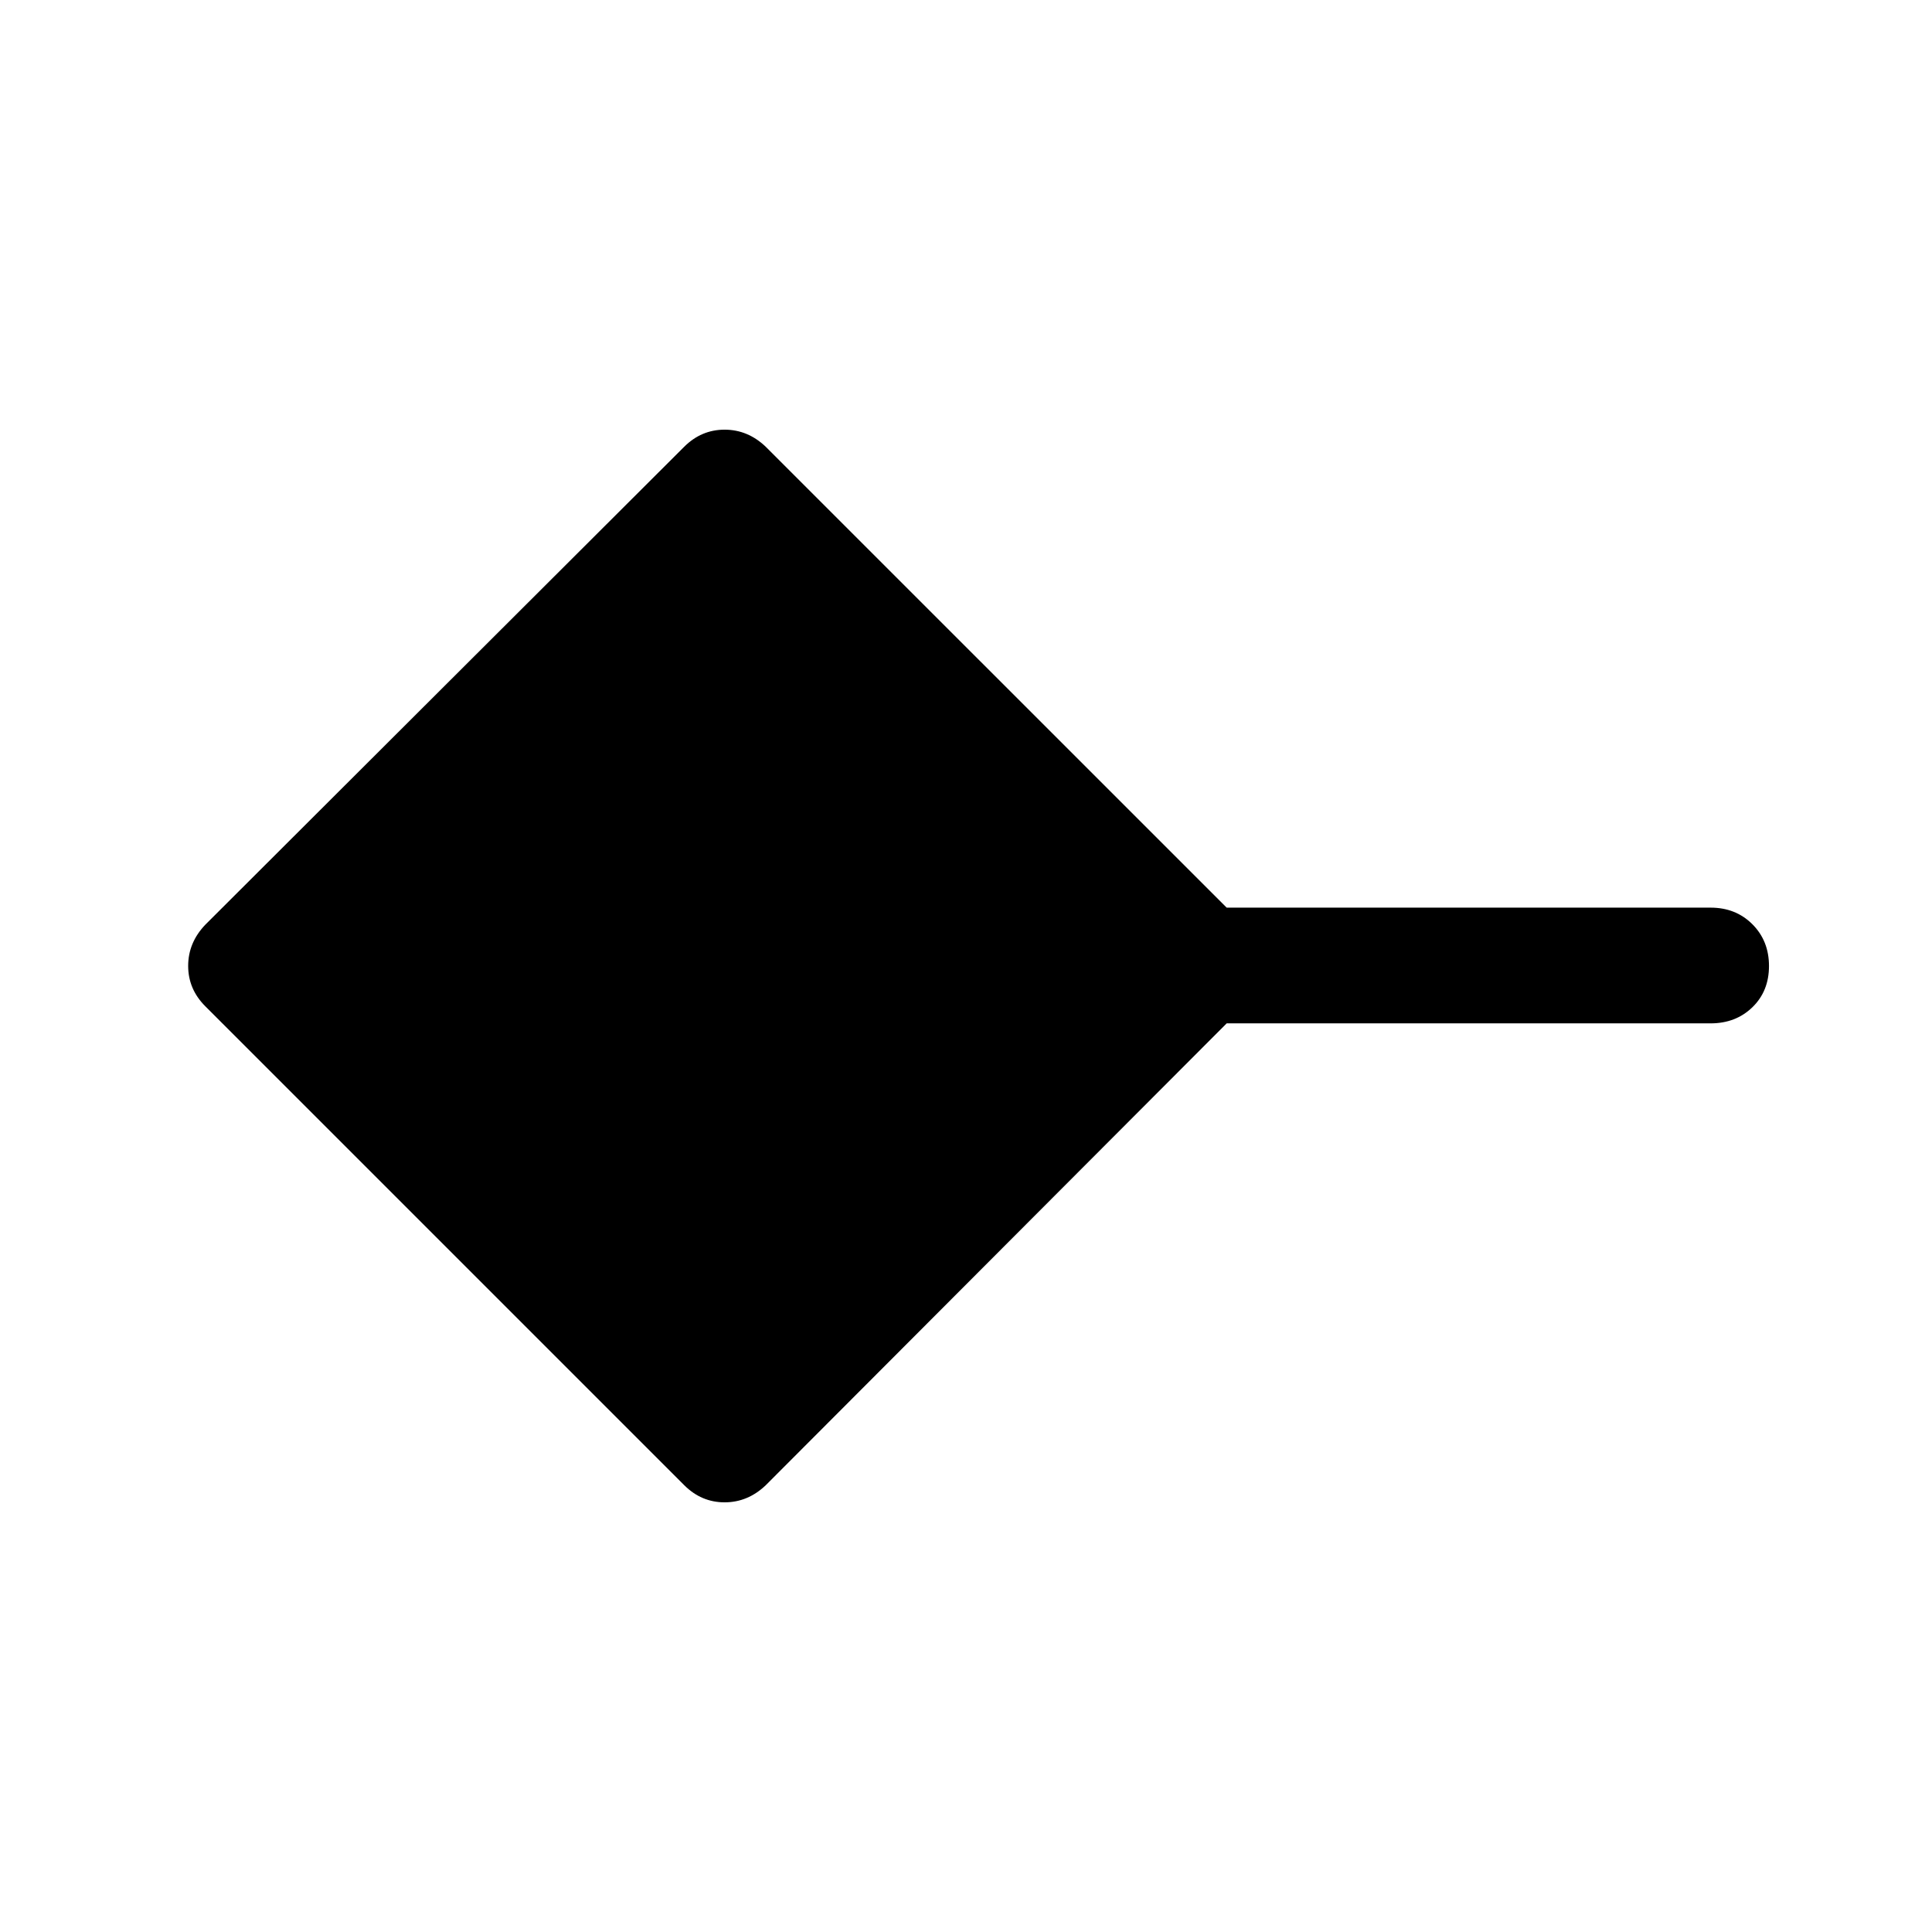 <svg xmlns="http://www.w3.org/2000/svg" height="48" viewBox="0 -960 960 960" width="48"><path d="M339.98-222.02 102.02-459.98q-8.52-8.52-8.52-20.07 0-11.54 8.5-20.45L339.97-738q8.53-8.5 20.08-8.5 11.54 0 20.45 8.5l229.03 229H850q12.5 0 20.75 8.25T879-480q0 12.5-8.25 20.5t-20.75 8H609.53L380.5-222q-8.91 8.5-20.45 8.5-11.55 0-20.07-8.52Z"/></svg>